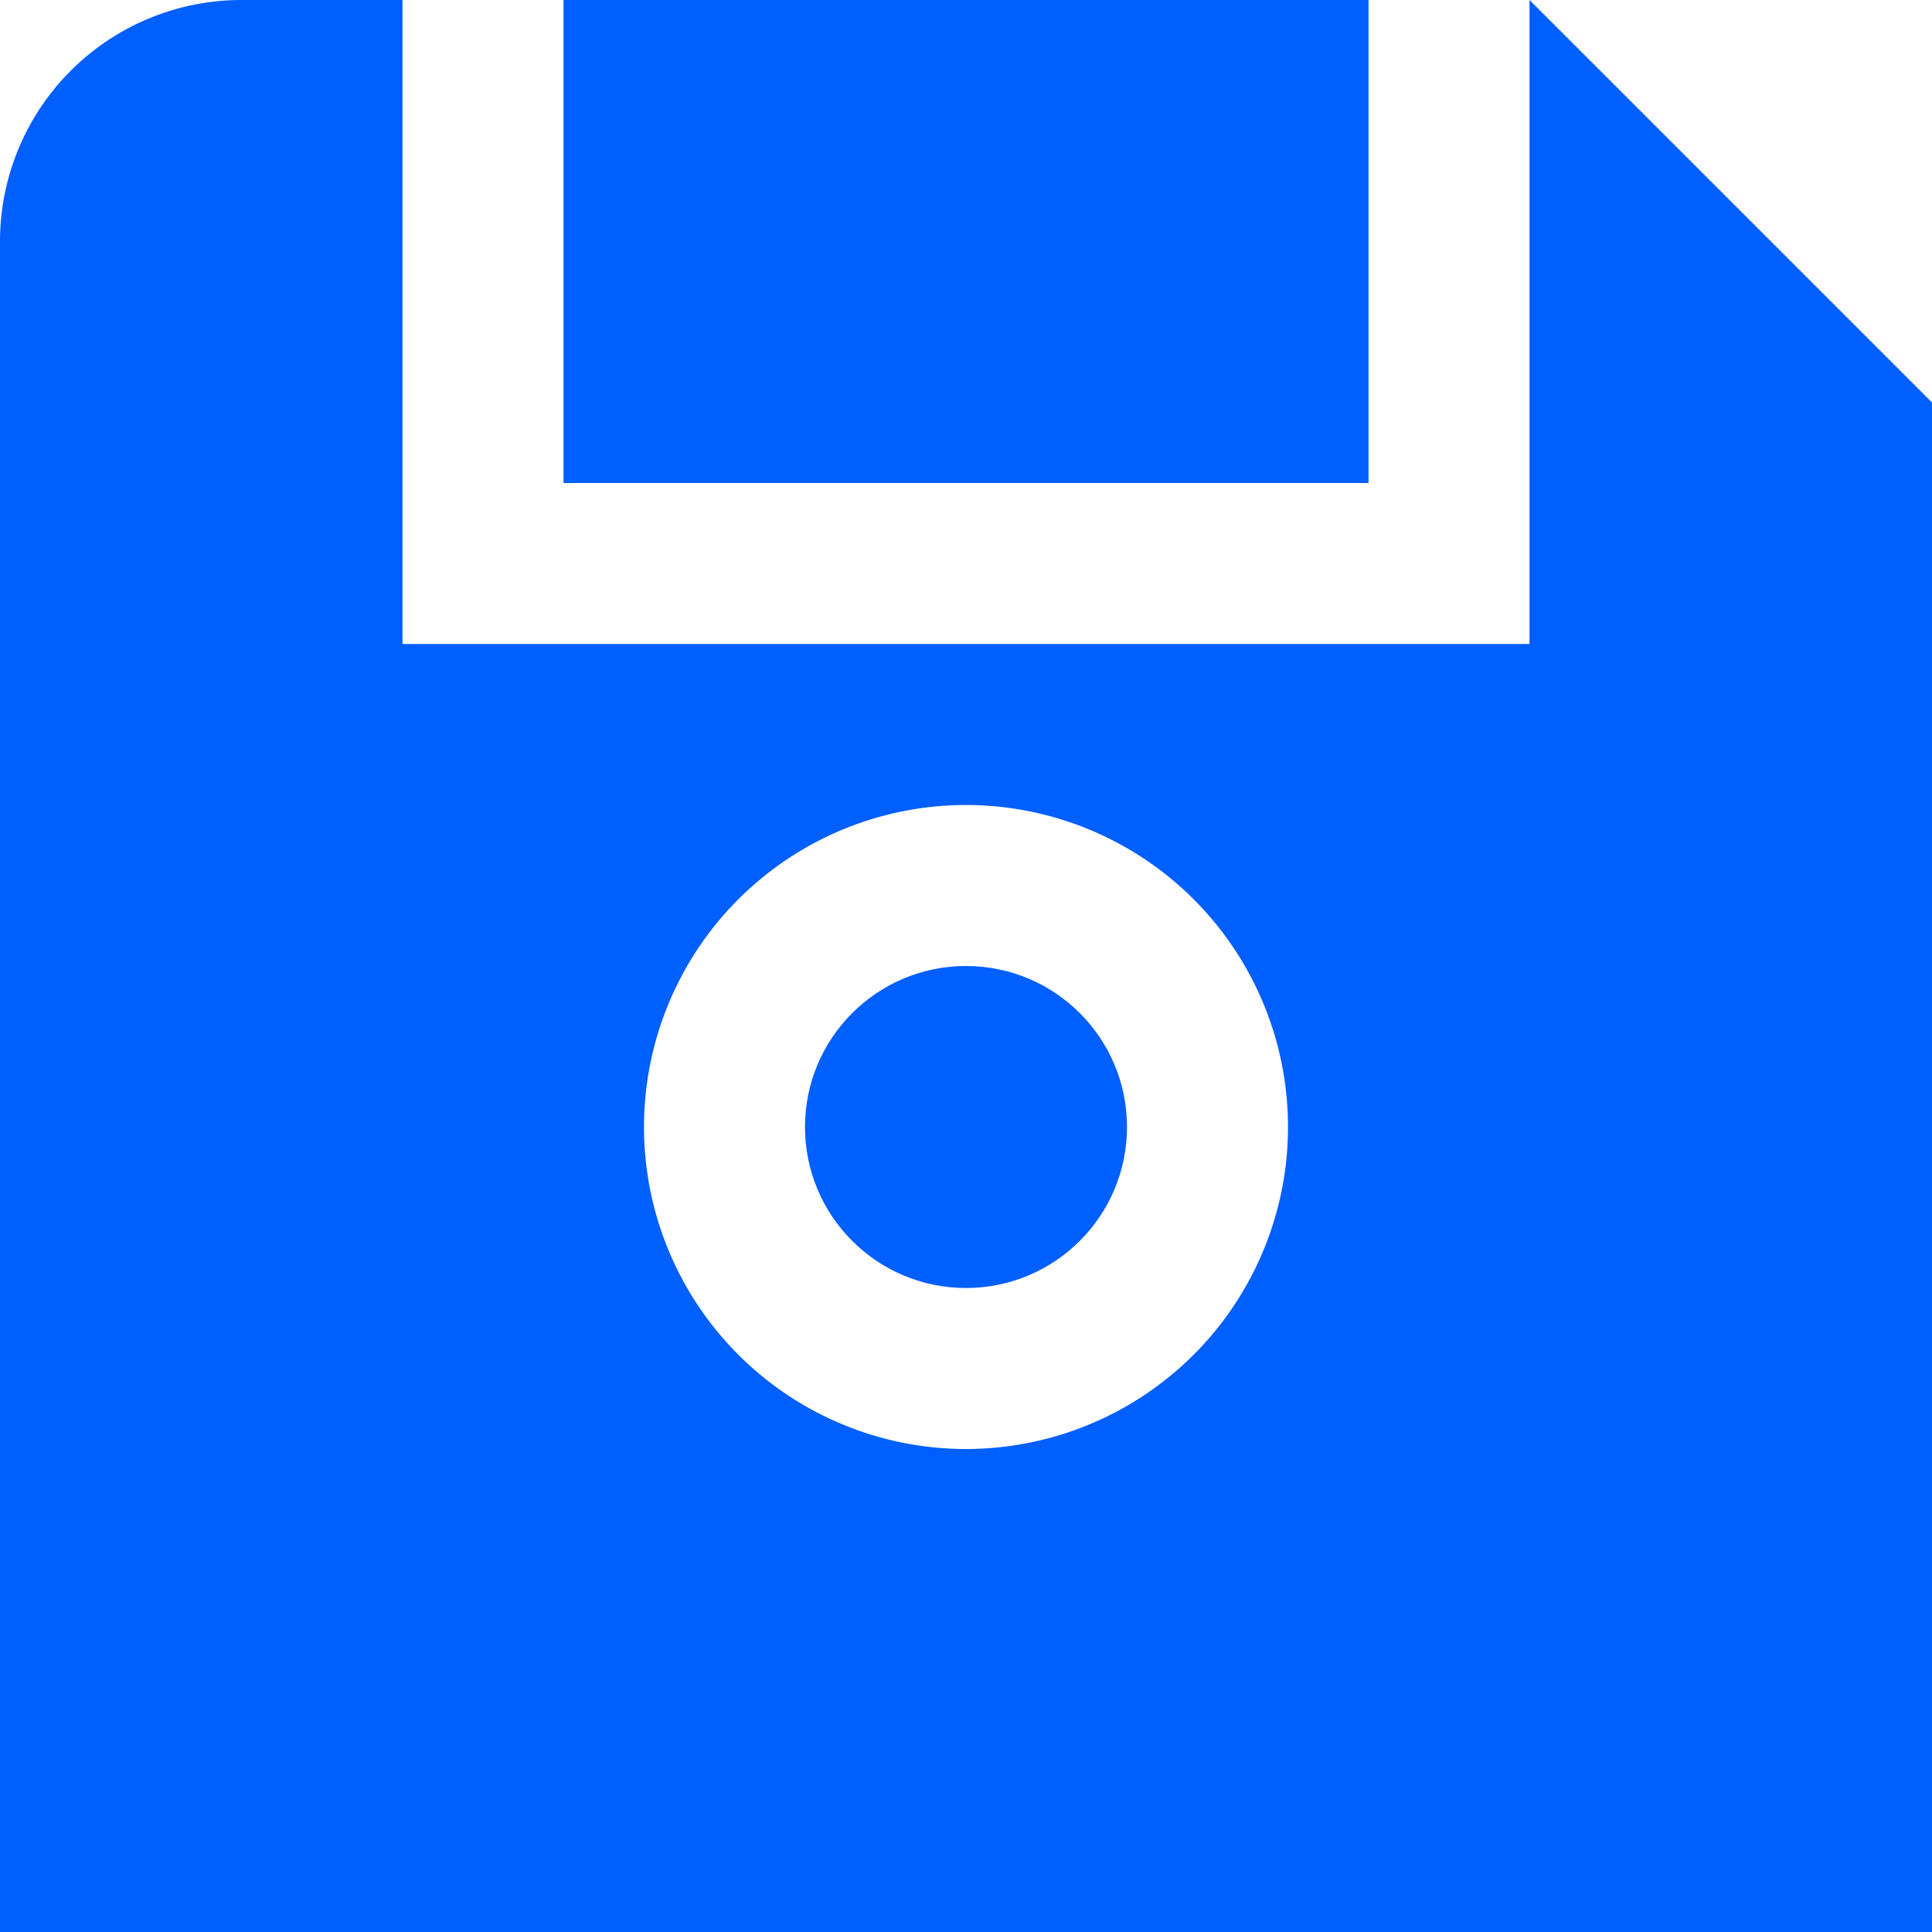 <svg id="Layer_1" data-name="Layer 1" xmlns="http://www.w3.org/2000/svg" viewBox="0 0 24 24"><defs><style>.cls-1{fill:#005fff;}</style></defs><title>51 floppy disk</title><rect class="cls-1"  x="7" width="10" height="6"/><circle class="cls-1"  cx="12" cy="14" r="2"/><path class="cls-1"  d="M19,0V8H5V0H3A3,3,0,0,0,0,3V24H24V5ZM12,18a4,4,0,1,1,4-4A4,4,0,0,1,12,18Z"/></svg>